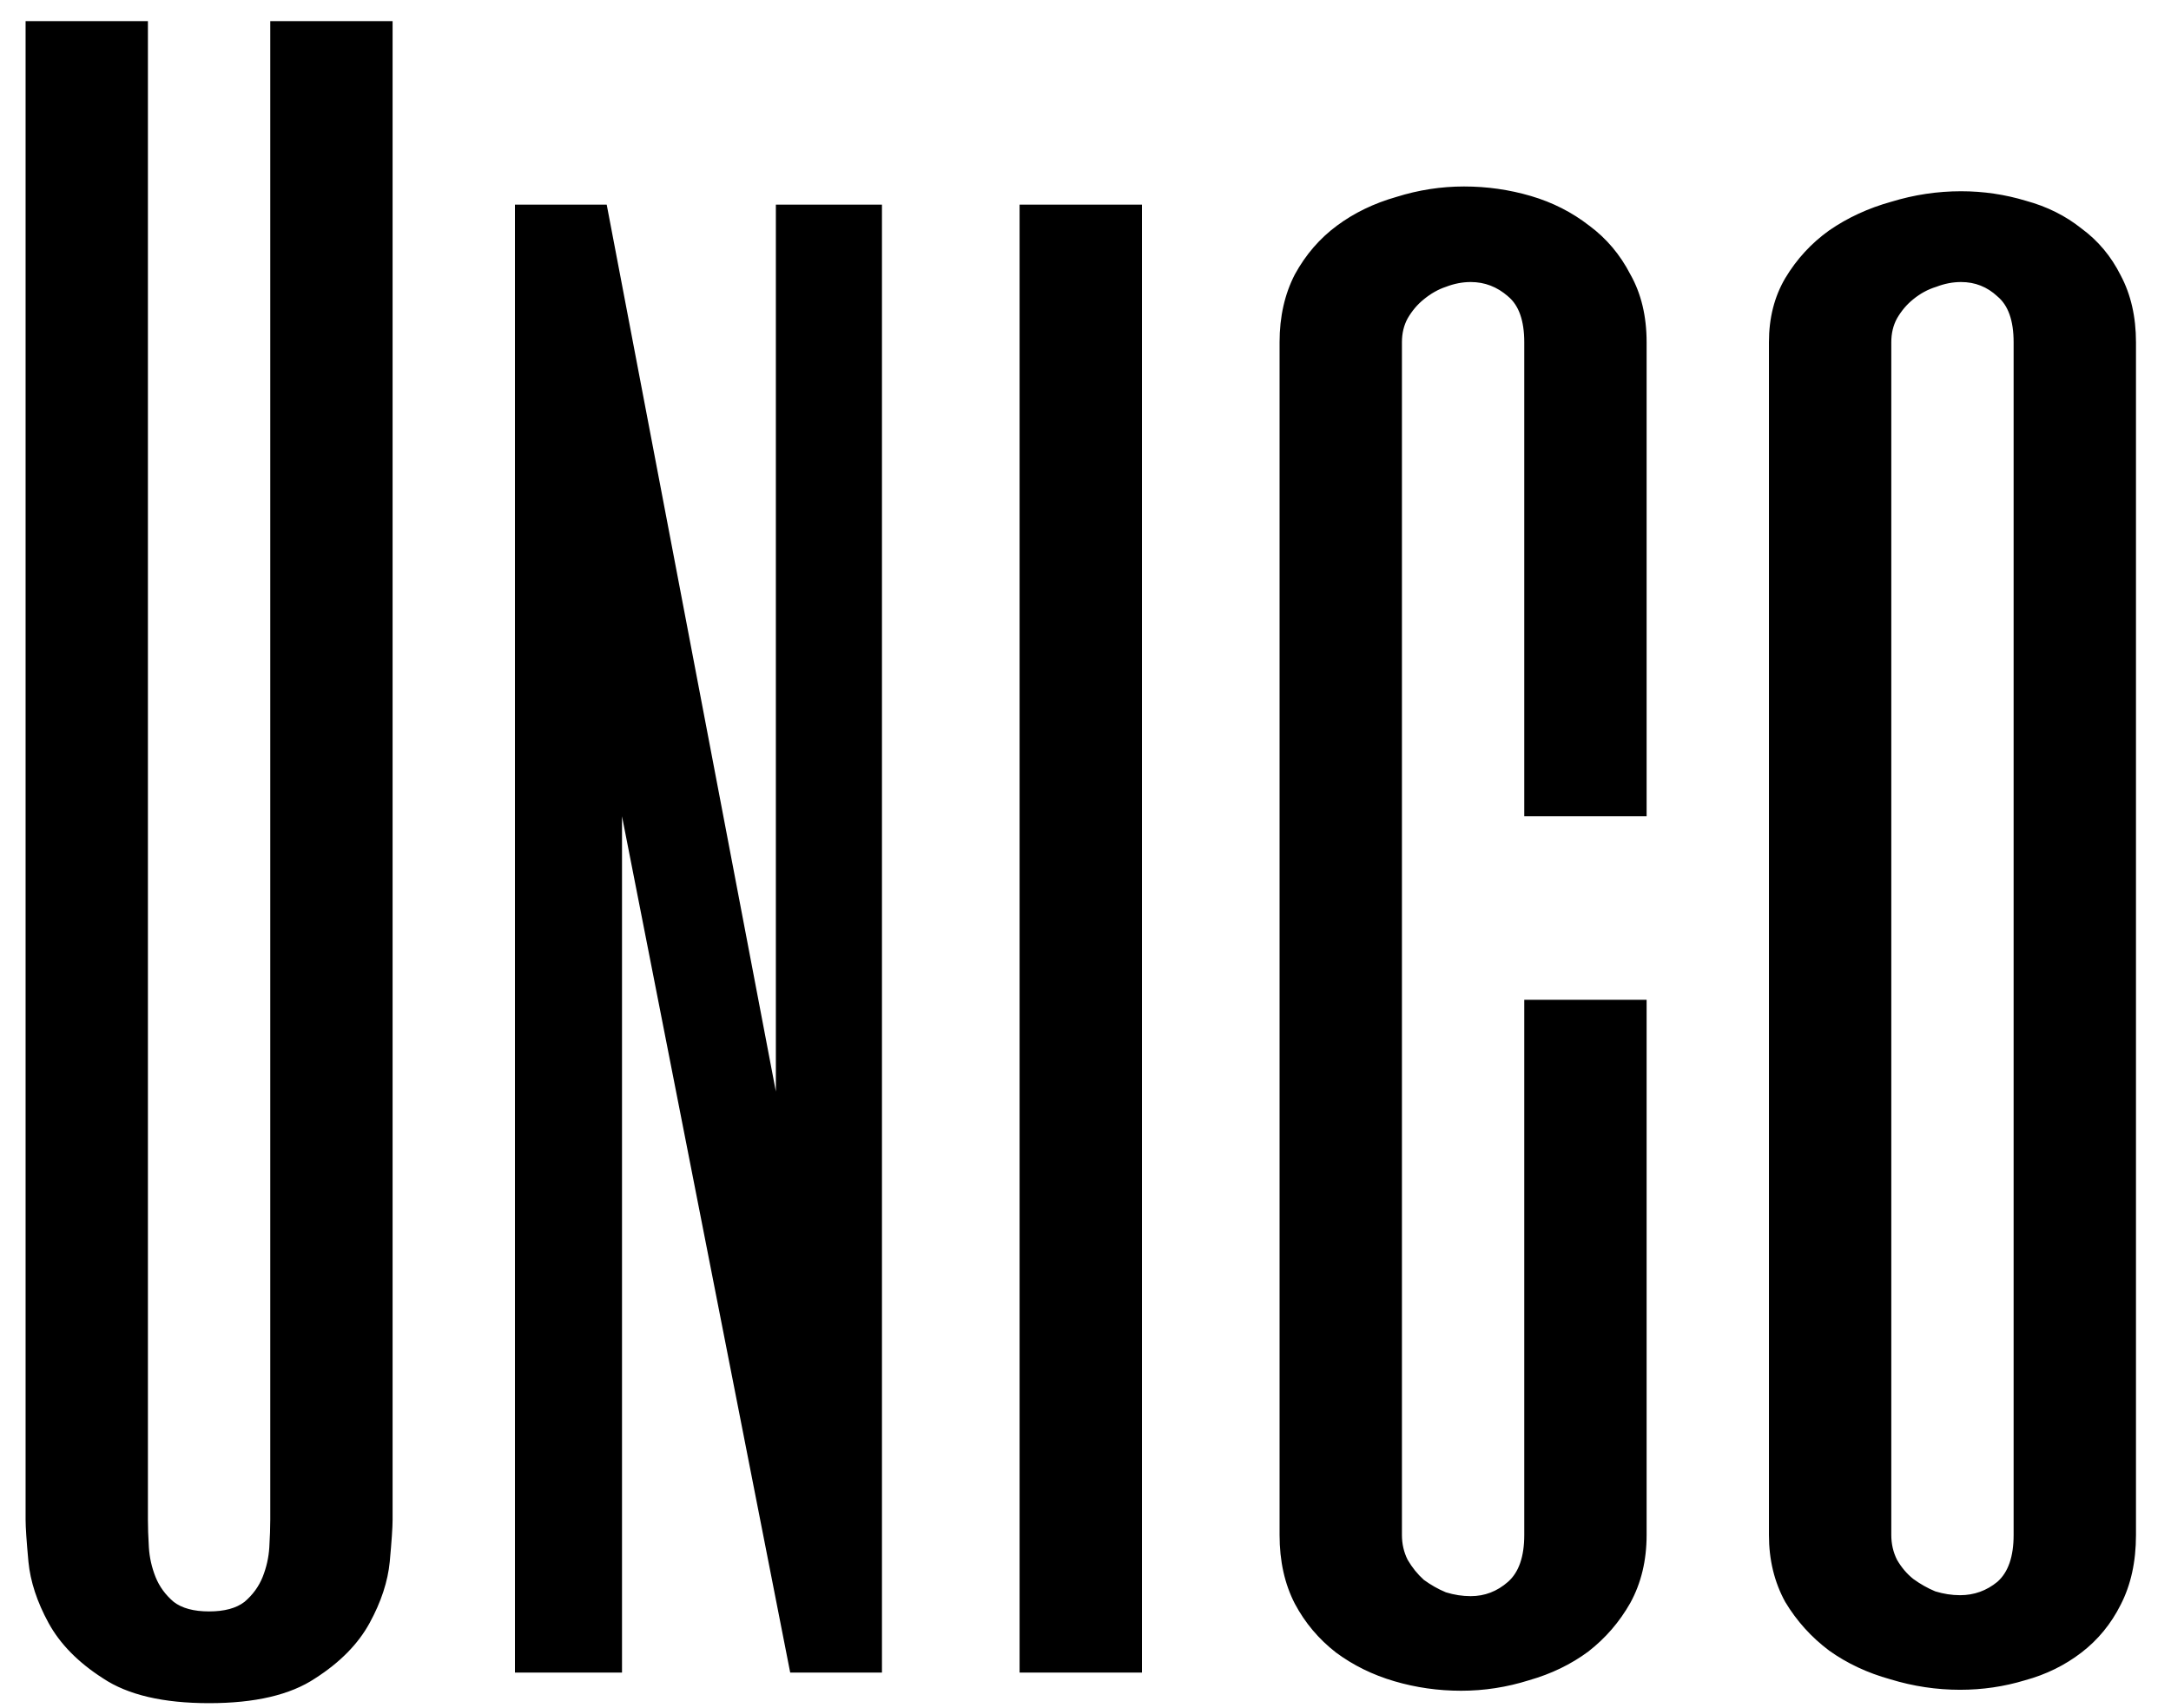 <svg width="61" height="48" viewBox="0 0 61 48" fill="none" xmlns="http://www.w3.org/2000/svg">
<path d="M4.156 42.703C4.156 42.918 4.165 43.178 4.183 43.482C4.201 43.768 4.264 44.046 4.371 44.315C4.479 44.583 4.649 44.816 4.881 45.013C5.114 45.192 5.445 45.281 5.875 45.281C6.305 45.281 6.636 45.192 6.869 45.013C7.101 44.816 7.271 44.583 7.379 44.315C7.486 44.046 7.549 43.768 7.567 43.482C7.585 43.178 7.594 42.918 7.594 42.703V0.594H11.031V42.703C11.031 42.918 11.004 43.312 10.951 43.885C10.897 44.44 10.709 45.013 10.387 45.603C10.065 46.194 9.554 46.714 8.856 47.161C8.158 47.627 7.164 47.859 5.875 47.859C4.586 47.859 3.592 47.627 2.894 47.161C2.196 46.714 1.686 46.194 1.363 45.603C1.041 45.013 0.853 44.44 0.799 43.885C0.746 43.312 0.719 42.918 0.719 42.703V0.594H4.156V42.703ZM24.781 47H22.203L17.477 22.938V47H14.469V5.75H17.047L21.8 30.672V5.75H24.781V47ZM32.086 5.75V47H28.648V5.75H32.086ZM46.266 22.938H42.828V9.617C42.828 9.008 42.676 8.579 42.372 8.328C42.067 8.06 41.718 7.925 41.324 7.925C41.092 7.925 40.859 7.97 40.626 8.06C40.411 8.131 40.205 8.248 40.008 8.409C39.829 8.552 39.677 8.731 39.552 8.946C39.444 9.143 39.391 9.367 39.391 9.617V43.133C39.391 43.383 39.444 43.616 39.552 43.831C39.677 44.046 39.829 44.234 40.008 44.395C40.205 44.538 40.411 44.655 40.626 44.744C40.859 44.816 41.092 44.852 41.324 44.852C41.718 44.852 42.067 44.717 42.372 44.449C42.676 44.18 42.828 43.742 42.828 43.133V28.094H46.266V43.133C46.266 43.849 46.113 44.484 45.809 45.04C45.505 45.577 45.111 46.033 44.627 46.409C44.144 46.767 43.589 47.036 42.962 47.215C42.336 47.412 41.7 47.51 41.056 47.51C40.411 47.51 39.785 47.421 39.176 47.242C38.567 47.063 38.021 46.794 37.538 46.436C37.054 46.06 36.669 45.603 36.383 45.066C36.096 44.511 35.953 43.867 35.953 43.133V9.617C35.953 8.901 36.096 8.265 36.383 7.71C36.687 7.155 37.081 6.699 37.565 6.341C38.048 5.983 38.603 5.714 39.23 5.535C39.856 5.338 40.492 5.24 41.136 5.24C41.781 5.24 42.407 5.329 43.016 5.508C43.625 5.687 44.171 5.965 44.654 6.341C45.138 6.699 45.523 7.155 45.809 7.71C46.113 8.248 46.266 8.883 46.266 9.617V22.938ZM60.016 43.133C60.016 43.885 59.872 44.538 59.586 45.093C59.317 45.63 58.95 46.078 58.485 46.436C58.019 46.794 57.491 47.054 56.9 47.215C56.31 47.394 55.701 47.483 55.074 47.483C54.412 47.483 53.758 47.385 53.114 47.188C52.469 47.009 51.896 46.74 51.395 46.382C50.894 46.006 50.482 45.55 50.16 45.013C49.855 44.458 49.703 43.831 49.703 43.133V9.617C49.703 8.937 49.855 8.337 50.16 7.818C50.482 7.281 50.894 6.833 51.395 6.475C51.914 6.117 52.496 5.848 53.141 5.669C53.785 5.472 54.439 5.374 55.101 5.374C55.728 5.374 56.336 5.464 56.927 5.643C57.518 5.804 58.037 6.063 58.485 6.421C58.95 6.762 59.317 7.2 59.586 7.737C59.872 8.274 60.016 8.901 60.016 9.617V43.133ZM56.578 9.617C56.578 9.008 56.426 8.579 56.122 8.328C55.835 8.06 55.495 7.925 55.101 7.925C54.868 7.925 54.636 7.97 54.403 8.06C54.17 8.131 53.955 8.248 53.758 8.409C53.579 8.552 53.427 8.731 53.302 8.946C53.194 9.143 53.141 9.367 53.141 9.617V43.133C53.141 43.383 53.194 43.616 53.302 43.831C53.427 44.046 53.579 44.225 53.758 44.368C53.955 44.511 54.161 44.628 54.376 44.717C54.609 44.789 54.842 44.825 55.074 44.825C55.468 44.825 55.817 44.699 56.122 44.449C56.426 44.18 56.578 43.742 56.578 43.133V9.617Z" fill="black"/>
</svg>
